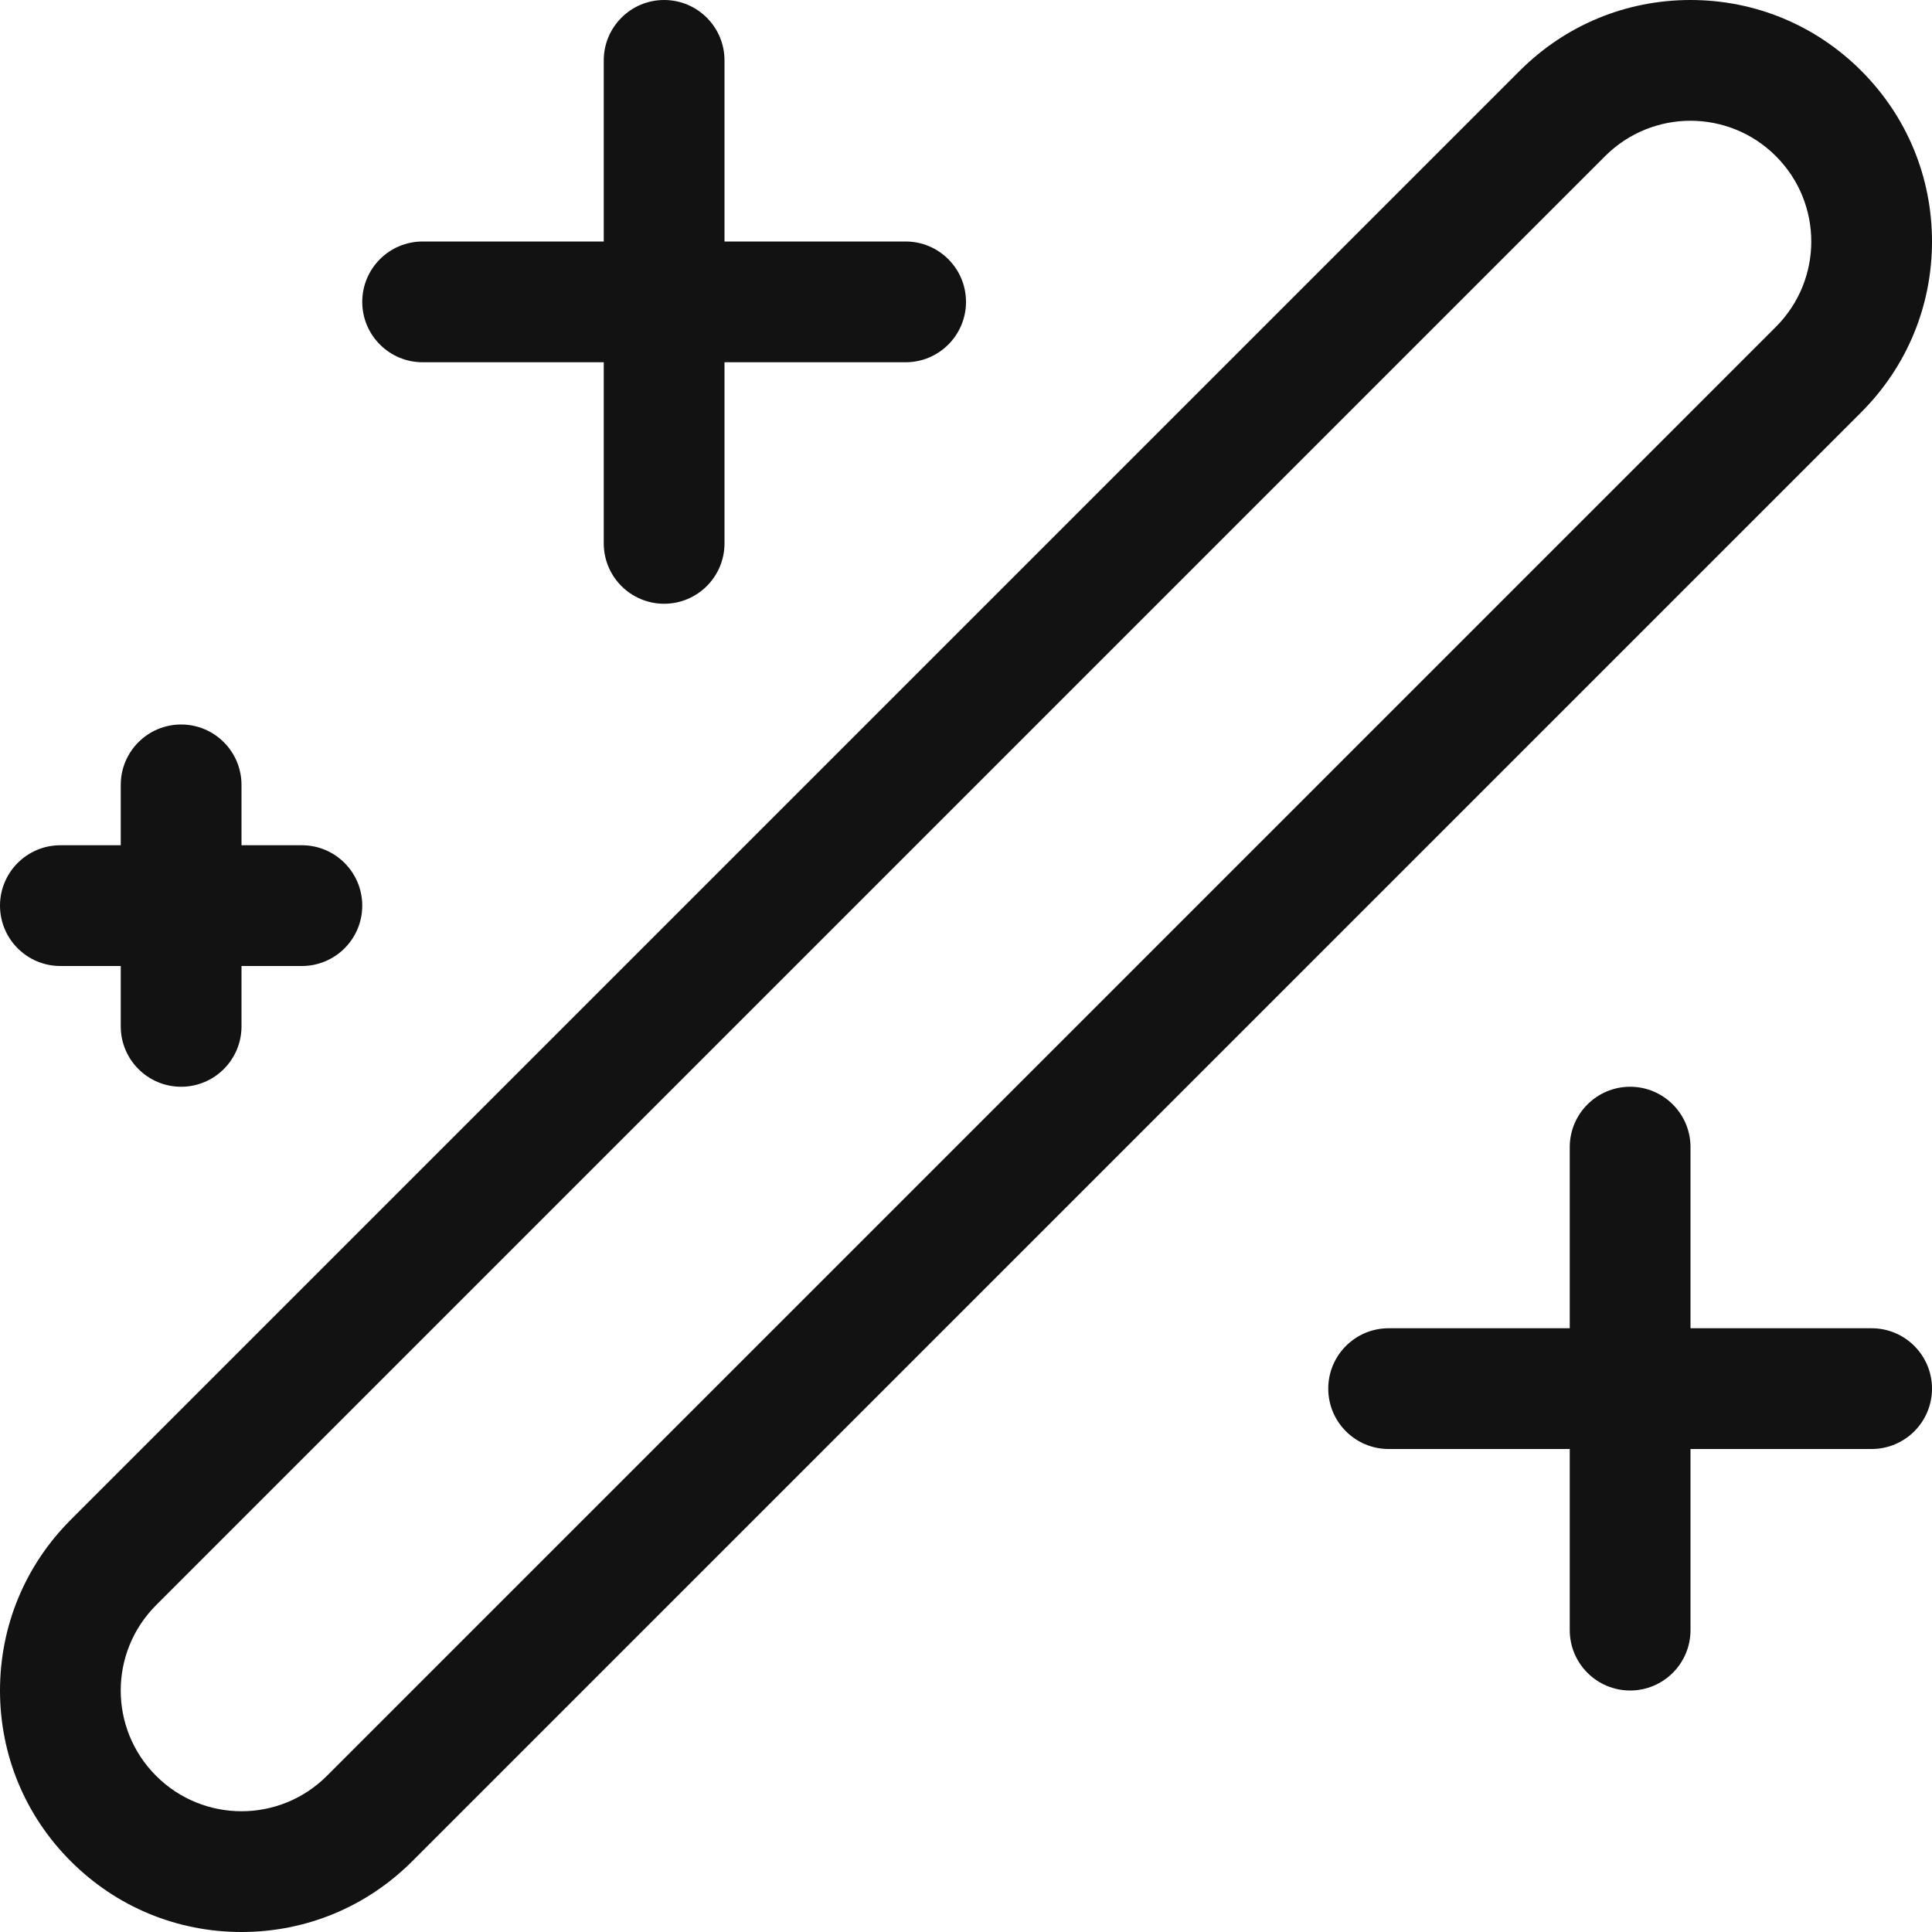 <svg width="16" height="16" viewBox="0 0 16 16" fill="none" xmlns="http://www.w3.org/2000/svg">
<path fill-rule="evenodd" clip-rule="evenodd" d="M6 2H7.5C7.776 2 8 2.224 8 2.5C8 2.776 7.776 3 7.5 3H6V4.5C6 4.776 5.776 5 5.5 5C5.224 5 5 4.776 5 4.5V3H3.5C3.224 3 3 2.776 3 2.5C3 2.224 3.224 2 3.5 2H5V0.5C5 0.224 5.224 0 5.5 0C5.776 0 6 0.224 6 0.5V2ZM14 11H15.5C15.776 11 16 11.224 16 11.5C16 11.776 15.776 12 15.5 12H14V13.5C14 13.776 13.776 14 13.5 14C13.224 14 13 13.776 13 13.5V12H11.5C11.224 12 11 11.776 11 11.5C11 11.224 11.224 11 11.5 11H13V9.5C13 9.224 13.224 9 13.5 9C13.776 9 14 9.224 14 9.5V11ZM2.5 7H2V6.5C2 6.224 1.776 6 1.5 6C1.224 6 1 6.224 1 6.5V7H0.5C0.224 7 0 7.224 0 7.5C0 7.776 0.224 8 0.5 8H1V8.5C1 8.776 1.224 9 1.5 9C1.776 9 2 8.776 2 8.5V8H2.5C2.776 8 3 7.776 3 7.5C3 7.224 2.776 7 2.5 7ZM14.707 1.293C14.512 1.098 14.256 1 14 1C13.744 1 13.488 1.098 13.293 1.293L1.293 13.293C0.902 13.684 0.902 14.316 1.293 14.707C1.488 14.902 1.744 15 2 15C2.256 15 2.512 14.902 2.707 14.707L14.707 2.707C15.098 2.316 15.098 1.684 14.707 1.293ZM12.586 0.586C12.964 0.208 13.466 0 14 0C14.534 0 15.036 0.208 15.414 0.586C15.792 0.964 16 1.466 16 2C16 2.534 15.792 3.036 15.414 3.414L3.414 15.414C3.036 15.792 2.534 16 2 16C1.466 16 0.964 15.792 0.586 15.414C0.208 15.036 0 14.534 0 14C0 13.466 0.208 12.964 0.586 12.586L12.586 0.586Z" fill="#121212"/>
</svg>
